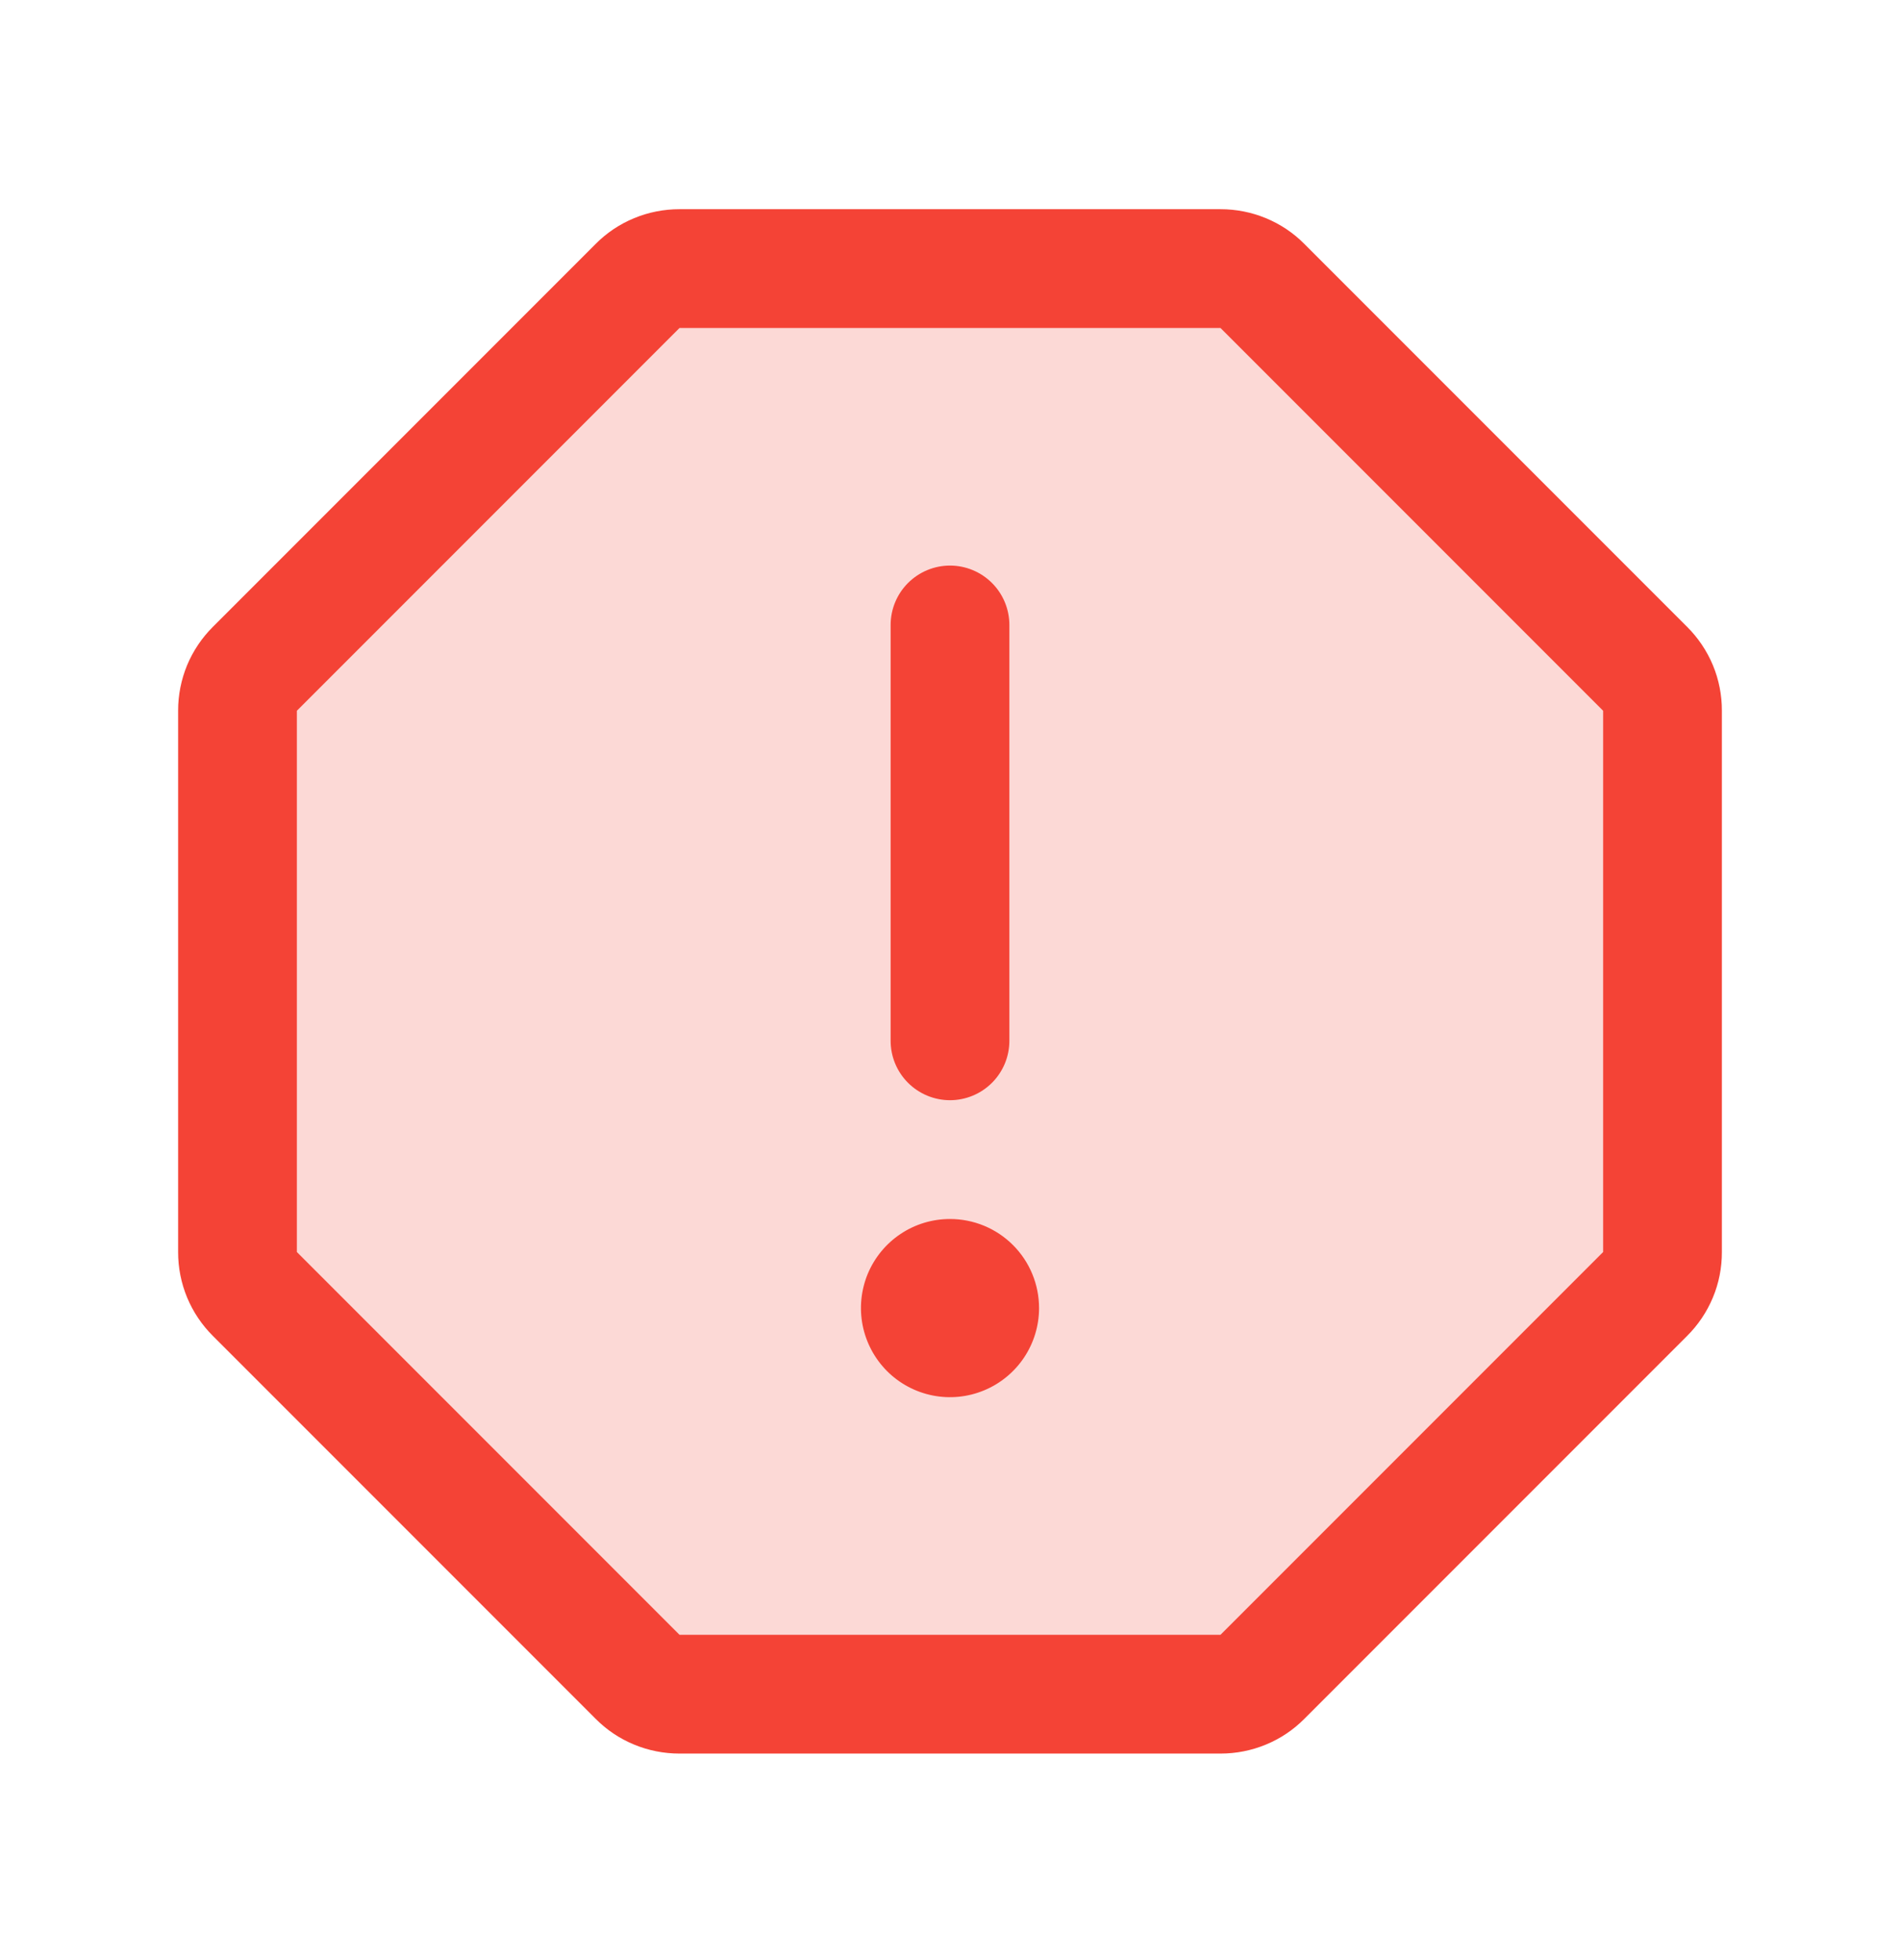 <svg width="32" height="33" viewBox="0 0 32 33" fill="none" xmlns="http://www.w3.org/2000/svg">
<path opacity="0.2" d="M28 11.966V21.079C28 21.21 27.974 21.34 27.924 21.462C27.874 21.583 27.8 21.693 27.707 21.786L21.264 28.23C21.171 28.323 21.061 28.396 20.939 28.447C20.818 28.497 20.688 28.523 20.556 28.523H11.444C11.312 28.523 11.182 28.497 11.061 28.447C10.94 28.396 10.829 28.323 10.736 28.23L4.293 21.786C4.2 21.693 4.126 21.583 4.076 21.462C4.026 21.34 4 21.21 4 21.079V11.966C4 11.835 4.026 11.705 4.076 11.583C4.126 11.462 4.2 11.352 4.293 11.259L10.736 4.815C10.829 4.722 10.94 4.649 11.061 4.598C11.182 4.548 11.312 4.522 11.444 4.522H20.556C20.688 4.522 20.818 4.548 20.939 4.598C21.061 4.649 21.171 4.722 21.264 4.815L27.707 11.259C27.8 11.352 27.874 11.462 27.924 11.583C27.974 11.705 28 11.835 28 11.966Z" fill="#F44336"/>
<path d="M15 17.523V10.523C15 10.257 15.105 10.003 15.293 9.815C15.48 9.628 15.735 9.522 16 9.522C16.265 9.522 16.52 9.628 16.707 9.815C16.895 10.003 17 10.257 17 10.523V17.523C17 17.788 16.895 18.042 16.707 18.23C16.52 18.417 16.265 18.523 16 18.523C15.735 18.523 15.48 18.417 15.293 18.23C15.105 18.042 15 17.788 15 17.523ZM29 11.966V21.079C29.001 21.341 28.95 21.602 28.849 21.844C28.748 22.087 28.6 22.307 28.414 22.492L21.97 28.936C21.785 29.123 21.565 29.271 21.322 29.371C21.079 29.472 20.819 29.523 20.556 29.523H11.444C11.181 29.523 10.921 29.472 10.678 29.371C10.435 29.271 10.215 29.123 10.03 28.936L3.586 22.492C3.4 22.307 3.252 22.087 3.151 21.844C3.051 21.602 2.999 21.341 3 21.079V11.966C2.999 11.704 3.051 11.443 3.151 11.2C3.252 10.958 3.4 10.738 3.586 10.553L10.03 4.109C10.215 3.922 10.435 3.774 10.678 3.674C10.921 3.573 11.181 3.522 11.444 3.522H20.556C20.819 3.522 21.079 3.573 21.322 3.674C21.565 3.774 21.785 3.922 21.97 4.109L28.414 10.553C28.6 10.738 28.748 10.958 28.849 11.2C28.95 11.443 29.001 11.704 29 11.966ZM27 11.966L20.556 5.522H11.444L5 11.966V21.079L11.444 27.523H20.556L27 21.079V11.966ZM16 20.523C15.703 20.523 15.413 20.61 15.167 20.775C14.92 20.94 14.728 21.174 14.614 21.448C14.501 21.723 14.471 22.024 14.529 22.315C14.587 22.606 14.73 22.873 14.939 23.083C15.149 23.293 15.416 23.436 15.707 23.494C15.998 23.552 16.3 23.522 16.574 23.408C16.848 23.295 17.082 23.102 17.247 22.856C17.412 22.609 17.5 22.319 17.5 22.023C17.5 21.625 17.342 21.243 17.061 20.962C16.779 20.68 16.398 20.523 16 20.523Z" fill="#F44336"/>
</svg>
